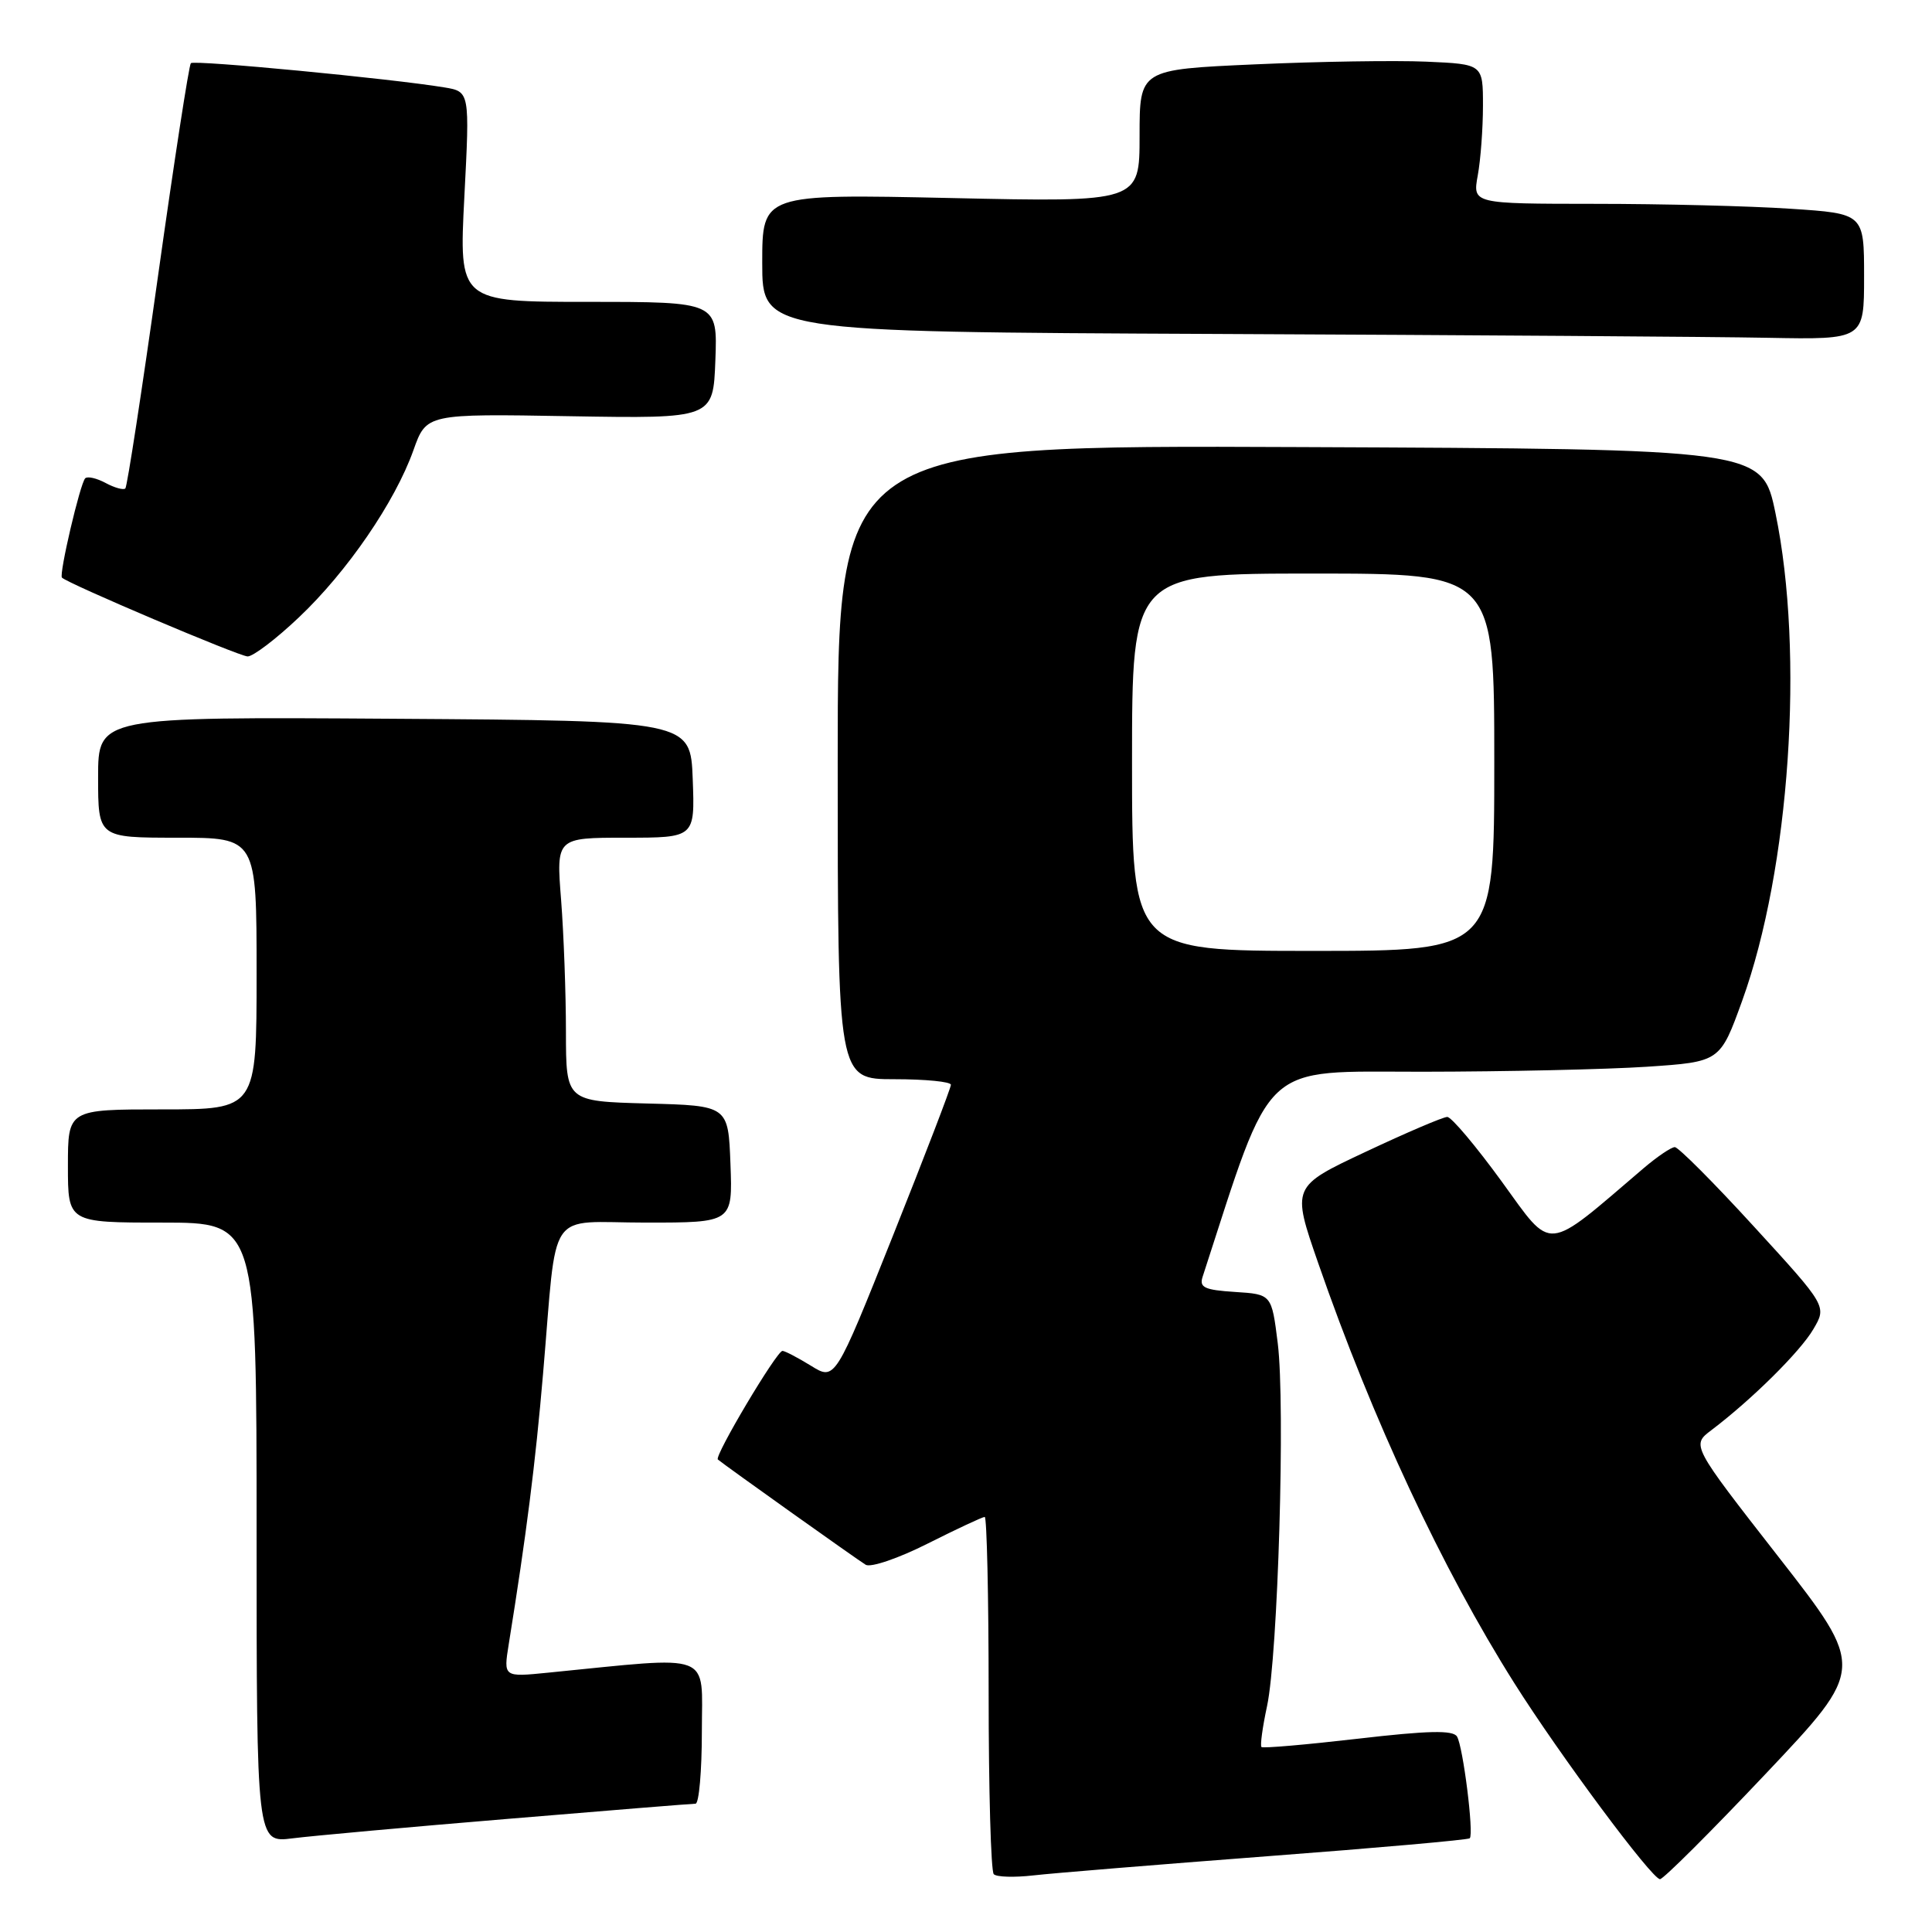 <?xml version="1.0" encoding="UTF-8" standalone="no"?>
<!DOCTYPE svg PUBLIC "-//W3C//DTD SVG 1.1//EN" "http://www.w3.org/Graphics/SVG/1.1/DTD/svg11.dtd" >
<svg xmlns="http://www.w3.org/2000/svg" xmlns:xlink="http://www.w3.org/1999/xlink" version="1.1" viewBox="0 0 256 256">
 <g >
 <path fill="currentColor"
d=" M 167.94 245.96 C 182.48 244.86 194.55 243.79 194.75 243.58 C 195.32 243.01 193.86 231.40 193.06 230.10 C 192.53 229.23 189.22 229.31 179.92 230.39 C 173.09 231.18 167.34 231.68 167.15 231.49 C 166.96 231.29 167.29 228.86 167.89 226.07 C 169.34 219.30 170.32 186.15 169.31 178.00 C 168.50 171.50 168.50 171.50 163.65 171.19 C 159.61 170.93 158.89 170.60 159.35 169.19 C 168.77 140.20 166.82 142.02 188.50 142.01 C 199.50 142.00 212.87 141.70 218.21 141.35 C 227.92 140.70 227.92 140.70 230.85 132.60 C 237.16 115.14 239.11 86.57 235.26 68.00 C 233.50 59.50 233.50 59.50 172.25 59.24 C 111.00 58.98 111.00 58.98 111.00 100.99 C 111.00 143.00 111.00 143.00 118.50 143.00 C 122.62 143.00 126.00 143.33 126.00 143.74 C 126.00 144.15 122.55 153.13 118.33 163.71 C 110.65 182.95 110.65 182.95 107.46 180.97 C 105.70 179.89 104.00 179.00 103.68 179.00 C 102.92 179.00 94.61 192.96 95.12 193.39 C 96.01 194.15 113.60 206.67 114.71 207.34 C 115.37 207.74 119.07 206.48 122.93 204.53 C 126.79 202.59 130.19 201.00 130.48 201.00 C 130.76 201.00 131.00 211.50 131.00 224.33 C 131.00 237.17 131.30 247.97 131.68 248.34 C 132.05 248.72 134.41 248.79 136.93 248.50 C 139.44 248.21 153.40 247.07 167.94 245.96 Z  M 233.97 235.03 C 247.18 221.06 247.18 221.06 235.65 206.28 C 224.12 191.50 224.12 191.50 226.77 189.50 C 232.10 185.47 238.55 179.09 240.28 176.12 C 242.07 173.08 242.07 173.08 232.42 162.54 C 227.12 156.74 222.39 152.00 221.92 152.00 C 221.45 152.00 219.59 153.26 217.78 154.80 C 204.57 166.08 205.82 165.97 198.98 156.55 C 195.56 151.85 192.32 148.00 191.77 148.00 C 191.22 148.00 186.36 150.08 180.96 152.62 C 171.15 157.23 171.15 157.23 174.67 167.37 C 181.87 188.13 191.09 207.87 200.66 223.03 C 206.68 232.57 218.89 249.00 219.96 249.00 C 220.40 249.00 226.71 242.71 233.97 235.03 Z  M 67.41 241.00 C 80.56 239.90 91.70 239.00 92.16 239.00 C 92.62 239.00 93.00 234.68 93.00 229.40 C 93.00 218.75 94.81 219.44 72.60 221.64 C 66.71 222.23 66.71 222.23 67.41 217.87 C 69.74 203.41 70.94 193.97 71.96 182.00 C 73.89 159.59 72.24 162.00 85.59 162.00 C 97.08 162.00 97.08 162.00 96.79 154.25 C 96.50 146.50 96.50 146.50 85.75 146.22 C 75.00 145.93 75.00 145.93 74.99 136.72 C 74.99 131.65 74.70 123.79 74.35 119.25 C 73.70 111.00 73.70 111.00 82.89 111.00 C 92.08 111.00 92.08 111.00 91.79 103.25 C 91.50 95.50 91.50 95.50 52.25 95.24 C 13.00 94.98 13.00 94.98 13.00 102.99 C 13.00 111.00 13.00 111.00 23.50 111.00 C 34.00 111.00 34.00 111.00 34.00 129.00 C 34.00 147.00 34.00 147.00 21.50 147.00 C 9.00 147.00 9.00 147.00 9.00 154.50 C 9.00 162.00 9.00 162.00 21.50 162.00 C 34.00 162.00 34.00 162.00 34.00 203.09 C 34.00 244.19 34.00 244.19 38.75 243.59 C 41.36 243.26 54.26 242.09 67.41 241.00 Z  M 39.60 81.81 C 46.01 75.75 52.34 66.51 54.78 59.66 C 56.50 54.82 56.50 54.82 75.50 55.15 C 94.50 55.47 94.50 55.47 94.79 47.74 C 95.08 40.00 95.08 40.00 77.95 40.00 C 60.81 40.00 60.81 40.00 61.53 26.07 C 62.25 12.14 62.25 12.14 58.87 11.58 C 51.87 10.42 25.74 7.92 25.29 8.37 C 25.04 8.63 23.08 21.32 20.94 36.56 C 18.80 51.81 16.85 64.48 16.61 64.72 C 16.37 64.96 15.19 64.64 14.00 64.00 C 12.81 63.36 11.59 63.08 11.29 63.38 C 10.62 64.05 7.79 76.13 8.21 76.54 C 9.02 77.35 31.67 86.96 32.81 86.98 C 33.53 86.99 36.59 84.67 39.60 81.81 Z  M 247.00 36.65 C 247.00 28.30 247.00 28.30 237.25 27.66 C 231.89 27.30 220.22 27.01 211.31 27.01 C 195.13 27.00 195.13 27.00 195.81 23.25 C 196.19 21.19 196.50 17.02 196.50 14.00 C 196.50 8.50 196.50 8.50 189.00 8.17 C 184.88 7.99 174.64 8.15 166.25 8.53 C 151.00 9.21 151.00 9.21 151.00 18.00 C 151.00 26.79 151.00 26.79 126.00 26.24 C 101.00 25.70 101.00 25.70 101.00 34.84 C 101.00 43.98 101.00 43.98 161.25 44.25 C 194.39 44.40 227.24 44.62 234.25 44.76 C 247.00 45.00 247.00 45.00 247.00 36.65 Z  M 150.00 101.00 C 150.00 76.00 150.00 76.00 174.00 76.00 C 198.00 76.00 198.00 76.00 198.00 101.00 C 198.00 126.00 198.00 126.00 174.00 126.00 C 150.00 126.00 150.00 126.00 150.00 101.00 Z "/>
</g>
</svg>